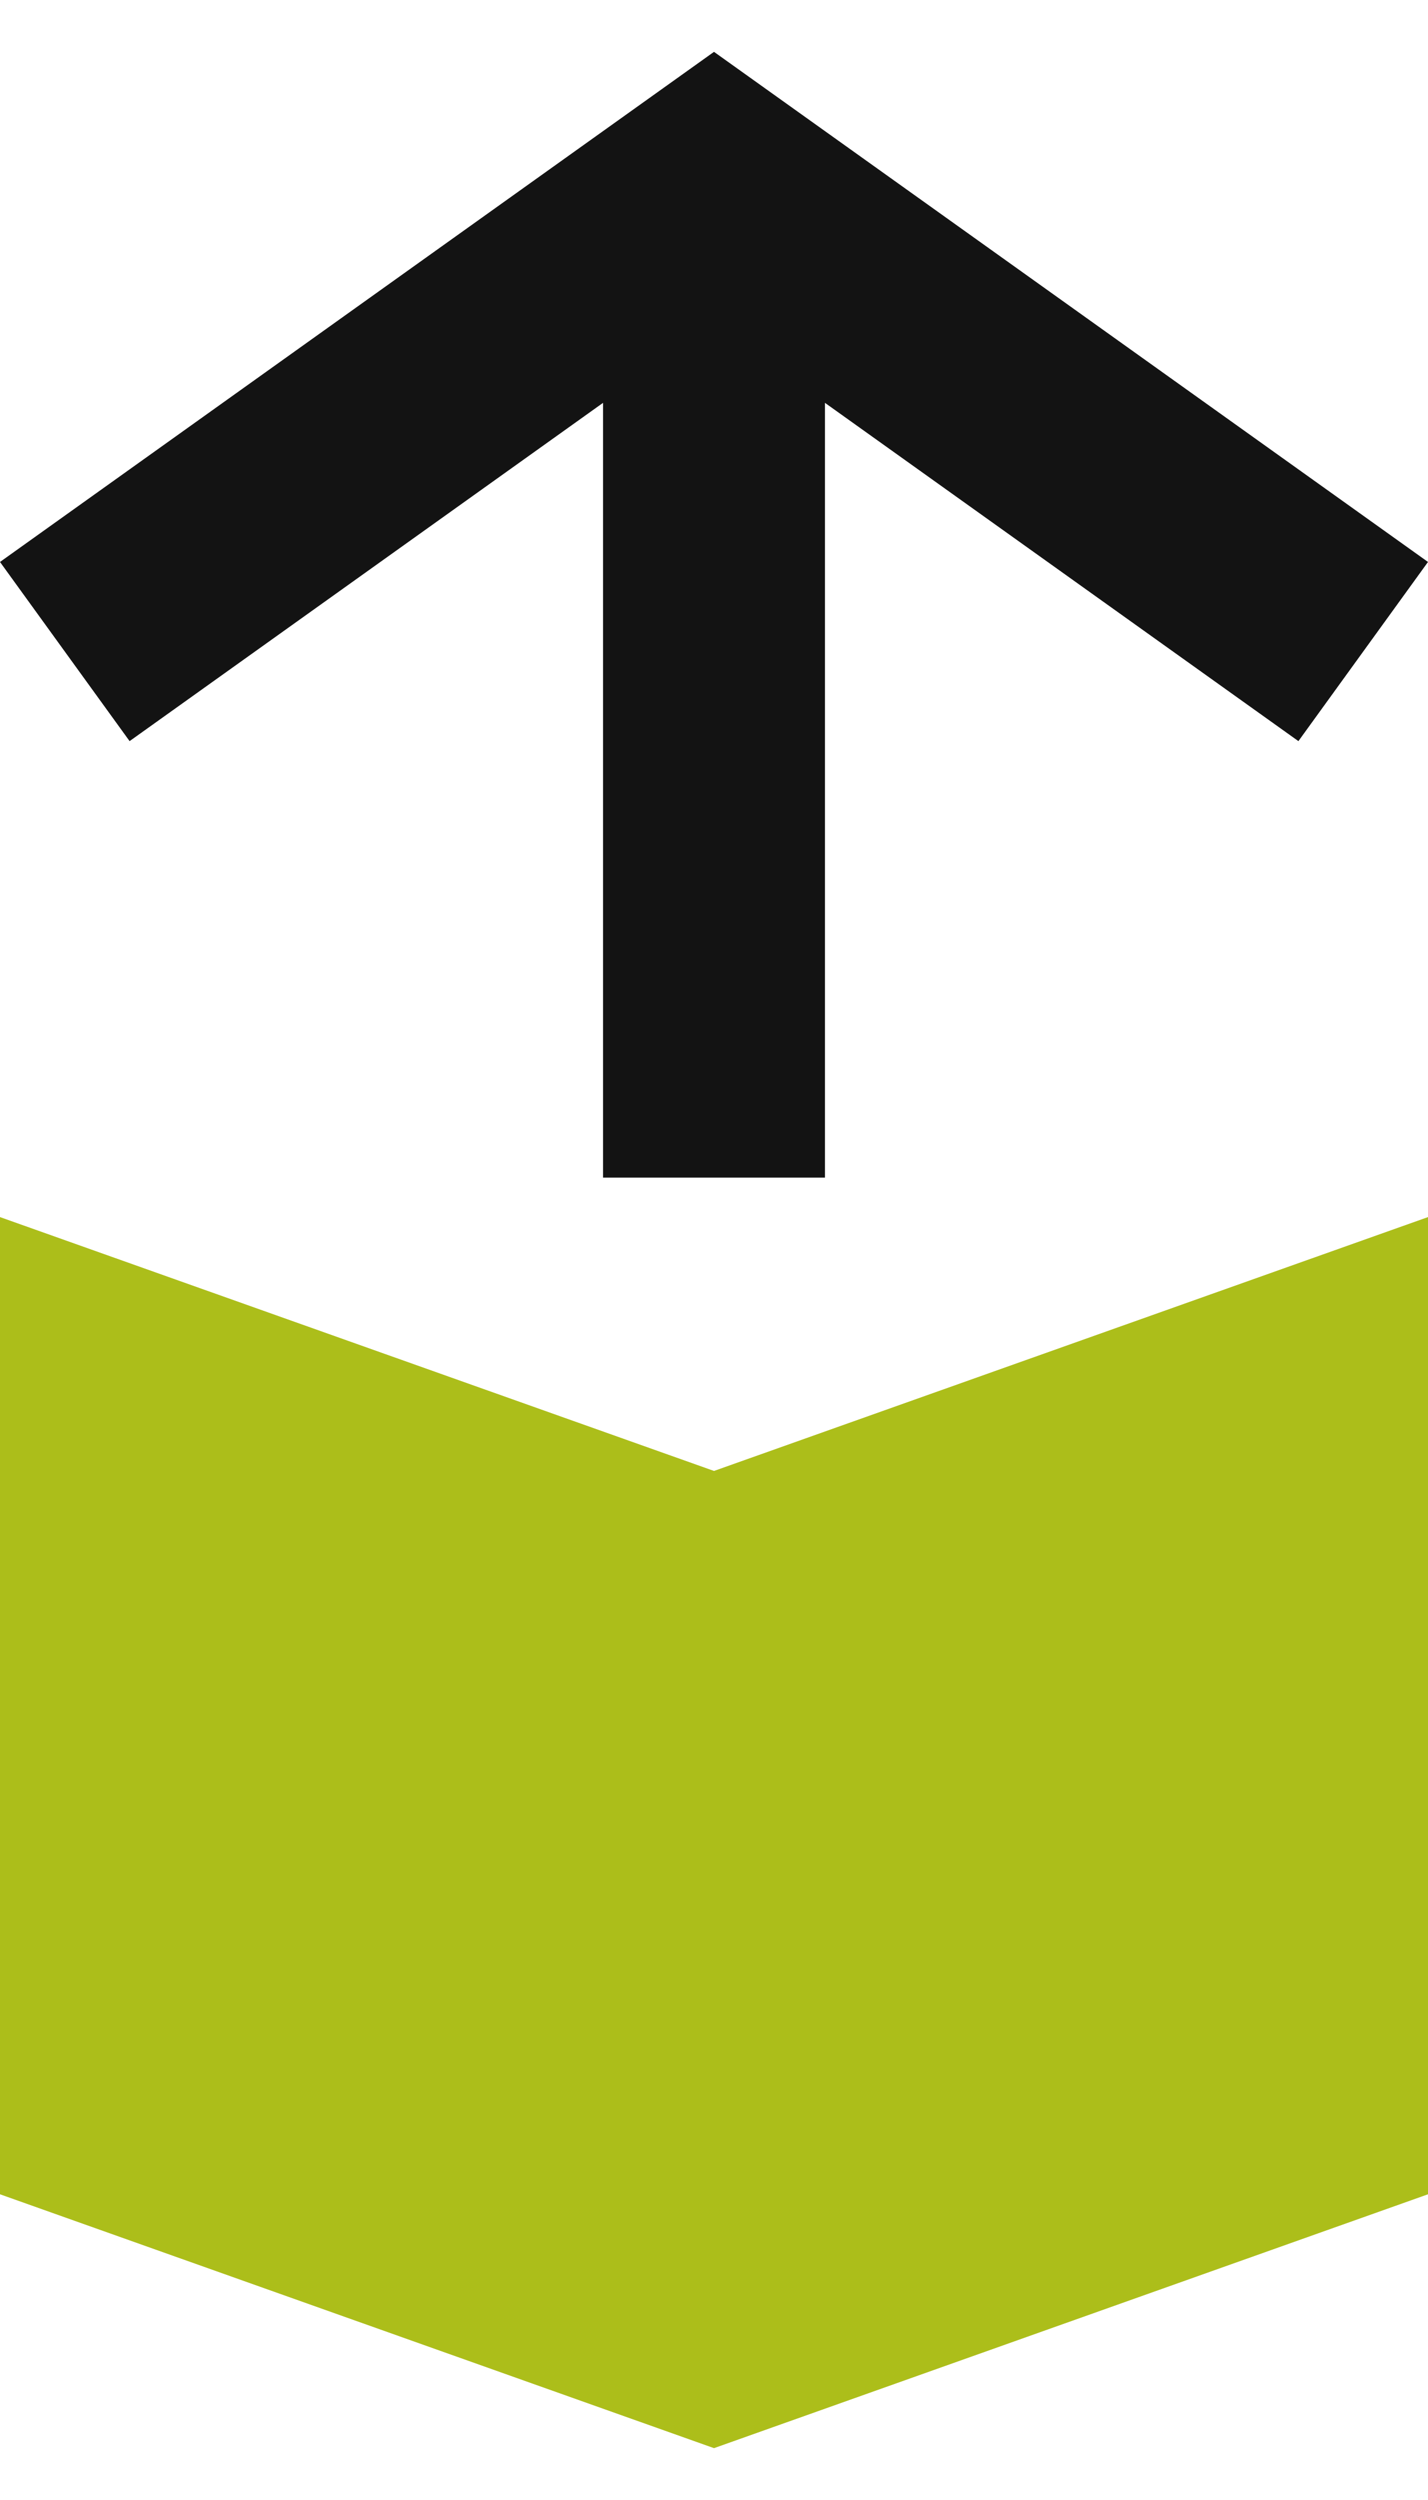 <svg width="24" height="42" viewBox="0 0 24 42" fill="none" xmlns="http://www.w3.org/2000/svg">
<path d="M0 20.447L12 24.712L24 20.447V36.864L12 41.129L0 36.864V20.447Z" fill="#ACBE1A"/>
<path fill-rule="evenodd" clip-rule="evenodd" d="M12 0.871L24 9.441L21.822 12.451L13.865 6.768V19.784H10.135V6.768L2.178 12.451L0 9.441L12 0.871Z" fill="#131313"/>
</svg>
